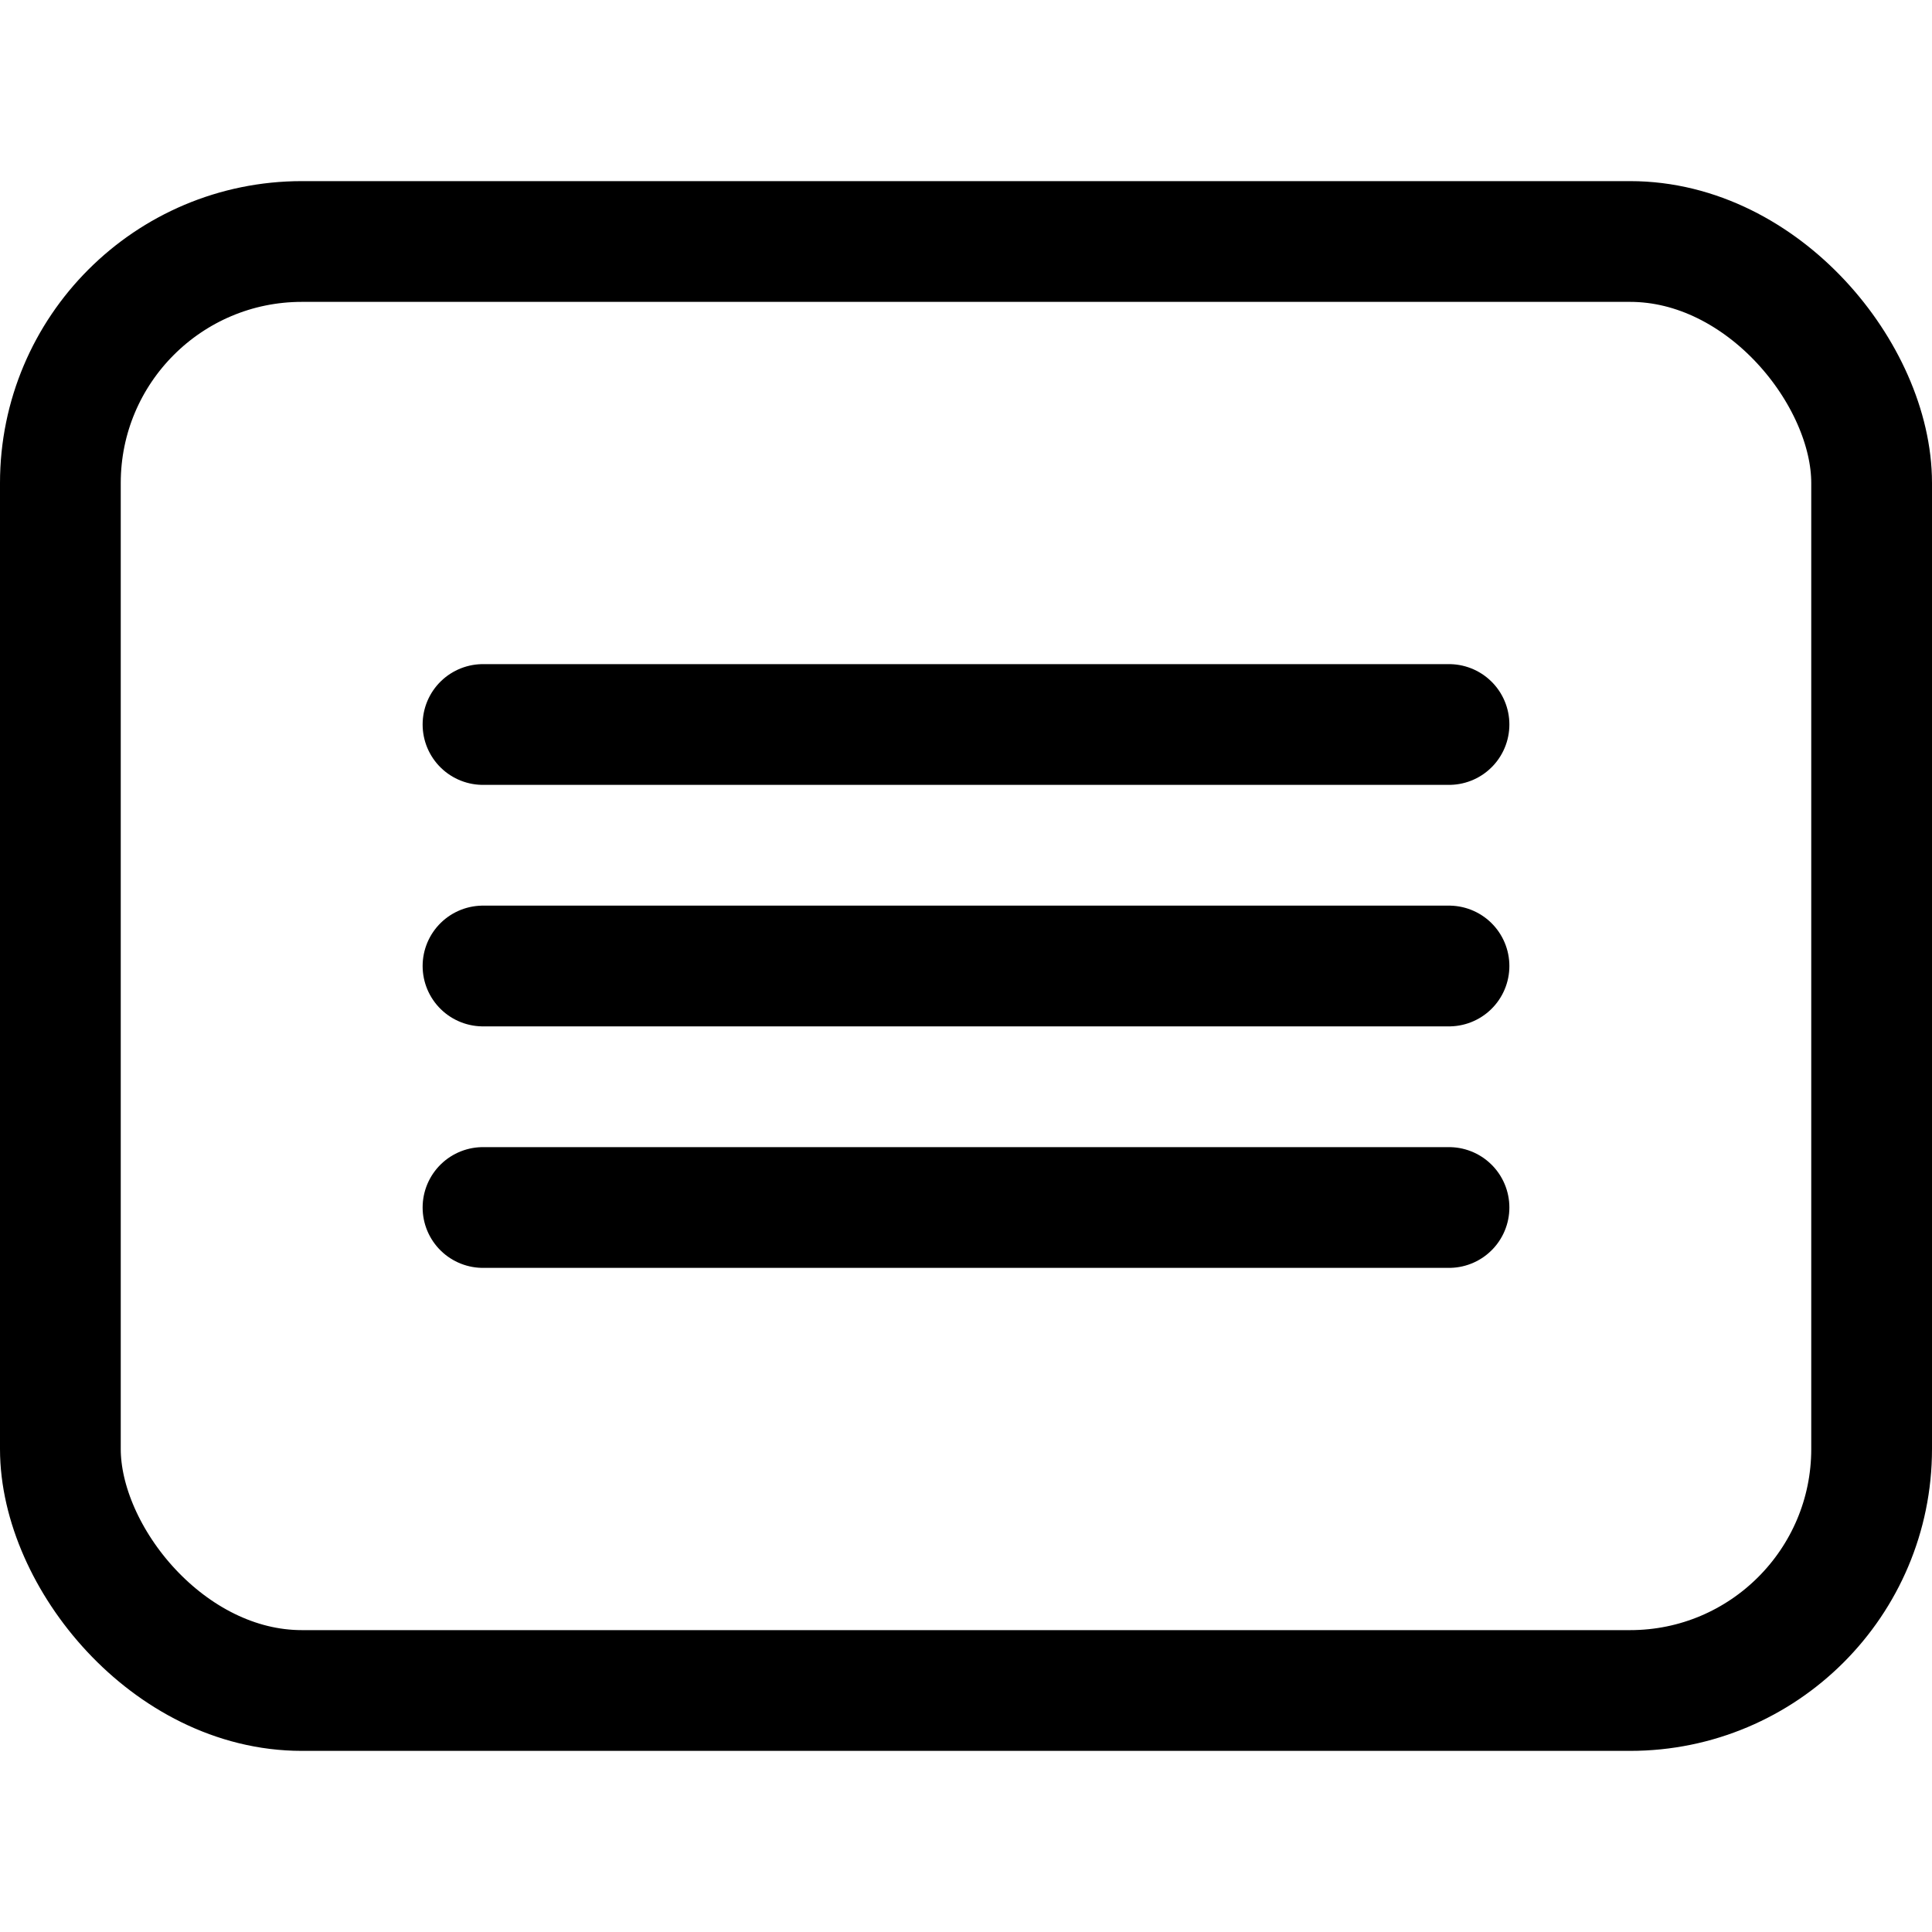 <svg xmlns="http://www.w3.org/2000/svg" viewBox="0 0 32 32">
    <rect x="1" y="4" width="30" height="24" rx="4" ry="4"  fill="none" stroke-width="2" stroke="#000"/>
    <line x1="8" y1="12" x2="24" y2="12" stroke-width="2" stroke="#000" stroke-linecap="round"/>
    <line x1="8" y1="16" x2="24" y2="16" stroke-width="2" stroke="#000" stroke-linecap="round"/>
    <line x1="8" y1="20" x2="24" y2="20" stroke-width="2" stroke="#000" stroke-linecap="round"/>
</svg>

